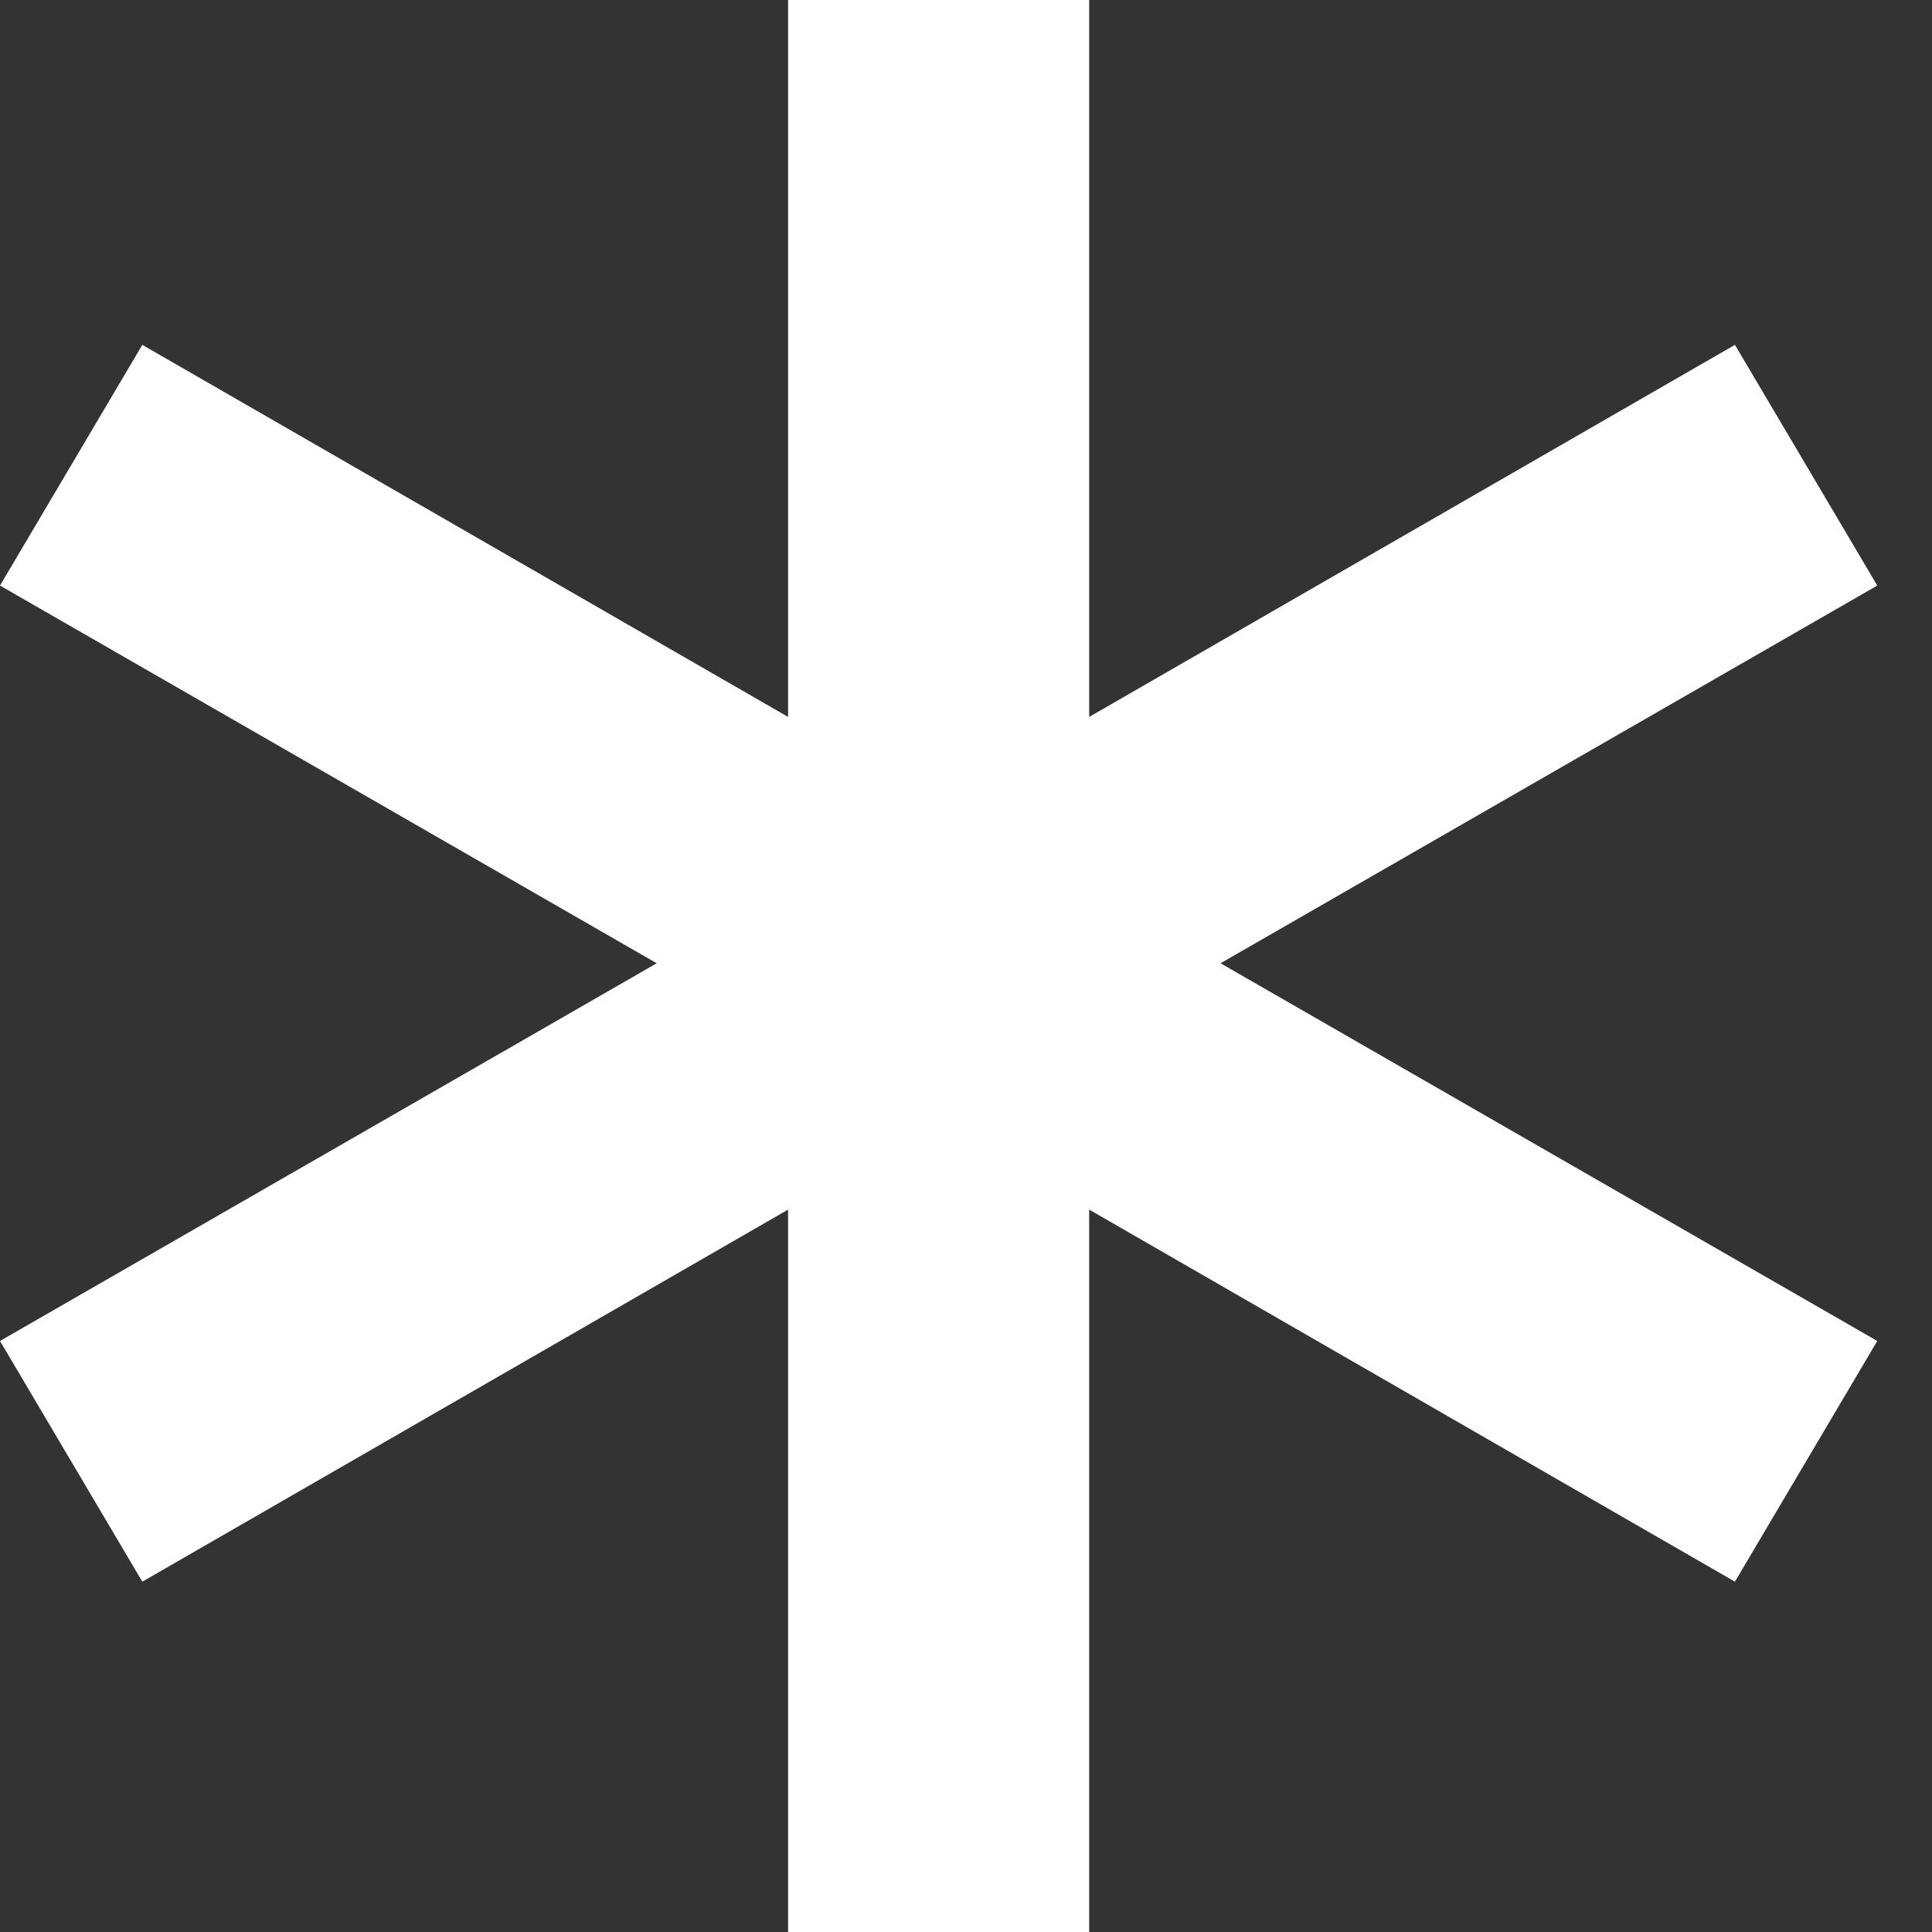 <?xml version="1.0" encoding="UTF-8"?>
<svg width="12px" height="12px" viewBox="0 0 12 12" version="1.1" xmlns="http://www.w3.org/2000/svg" xmlns:xlink="http://www.w3.org/1999/xlink">
    <rect x="0" y="0" width="12" height="12" fill="#333333" stroke="none"/>
    <!-- Generator: Sketch 48.2 (47327) - http://www.bohemiancoding.com/sketch -->
    <title>* copy</title>
    <desc>Created with Sketch.</desc>
    <defs></defs>
    <g id="Navigation-Copy-2" stroke="none" stroke-width="1" fill="none" fill-rule="evenodd" transform="translate(-882, -594)">
        <polygon id="*-copy" fill="#FFFFFF" points="893.66 597.637 889.581 599.983 893.66 602.329 892.776 603.824 888.765 601.513 888.765 606 886.895 606 886.895 601.513 882.884 603.824 882 602.329 886.079 599.983 882 597.637 882.884 596.142 886.895 598.453 886.895 594 888.765 594 888.765 598.453 892.776 596.142"></polygon>
    </g>
</svg>
